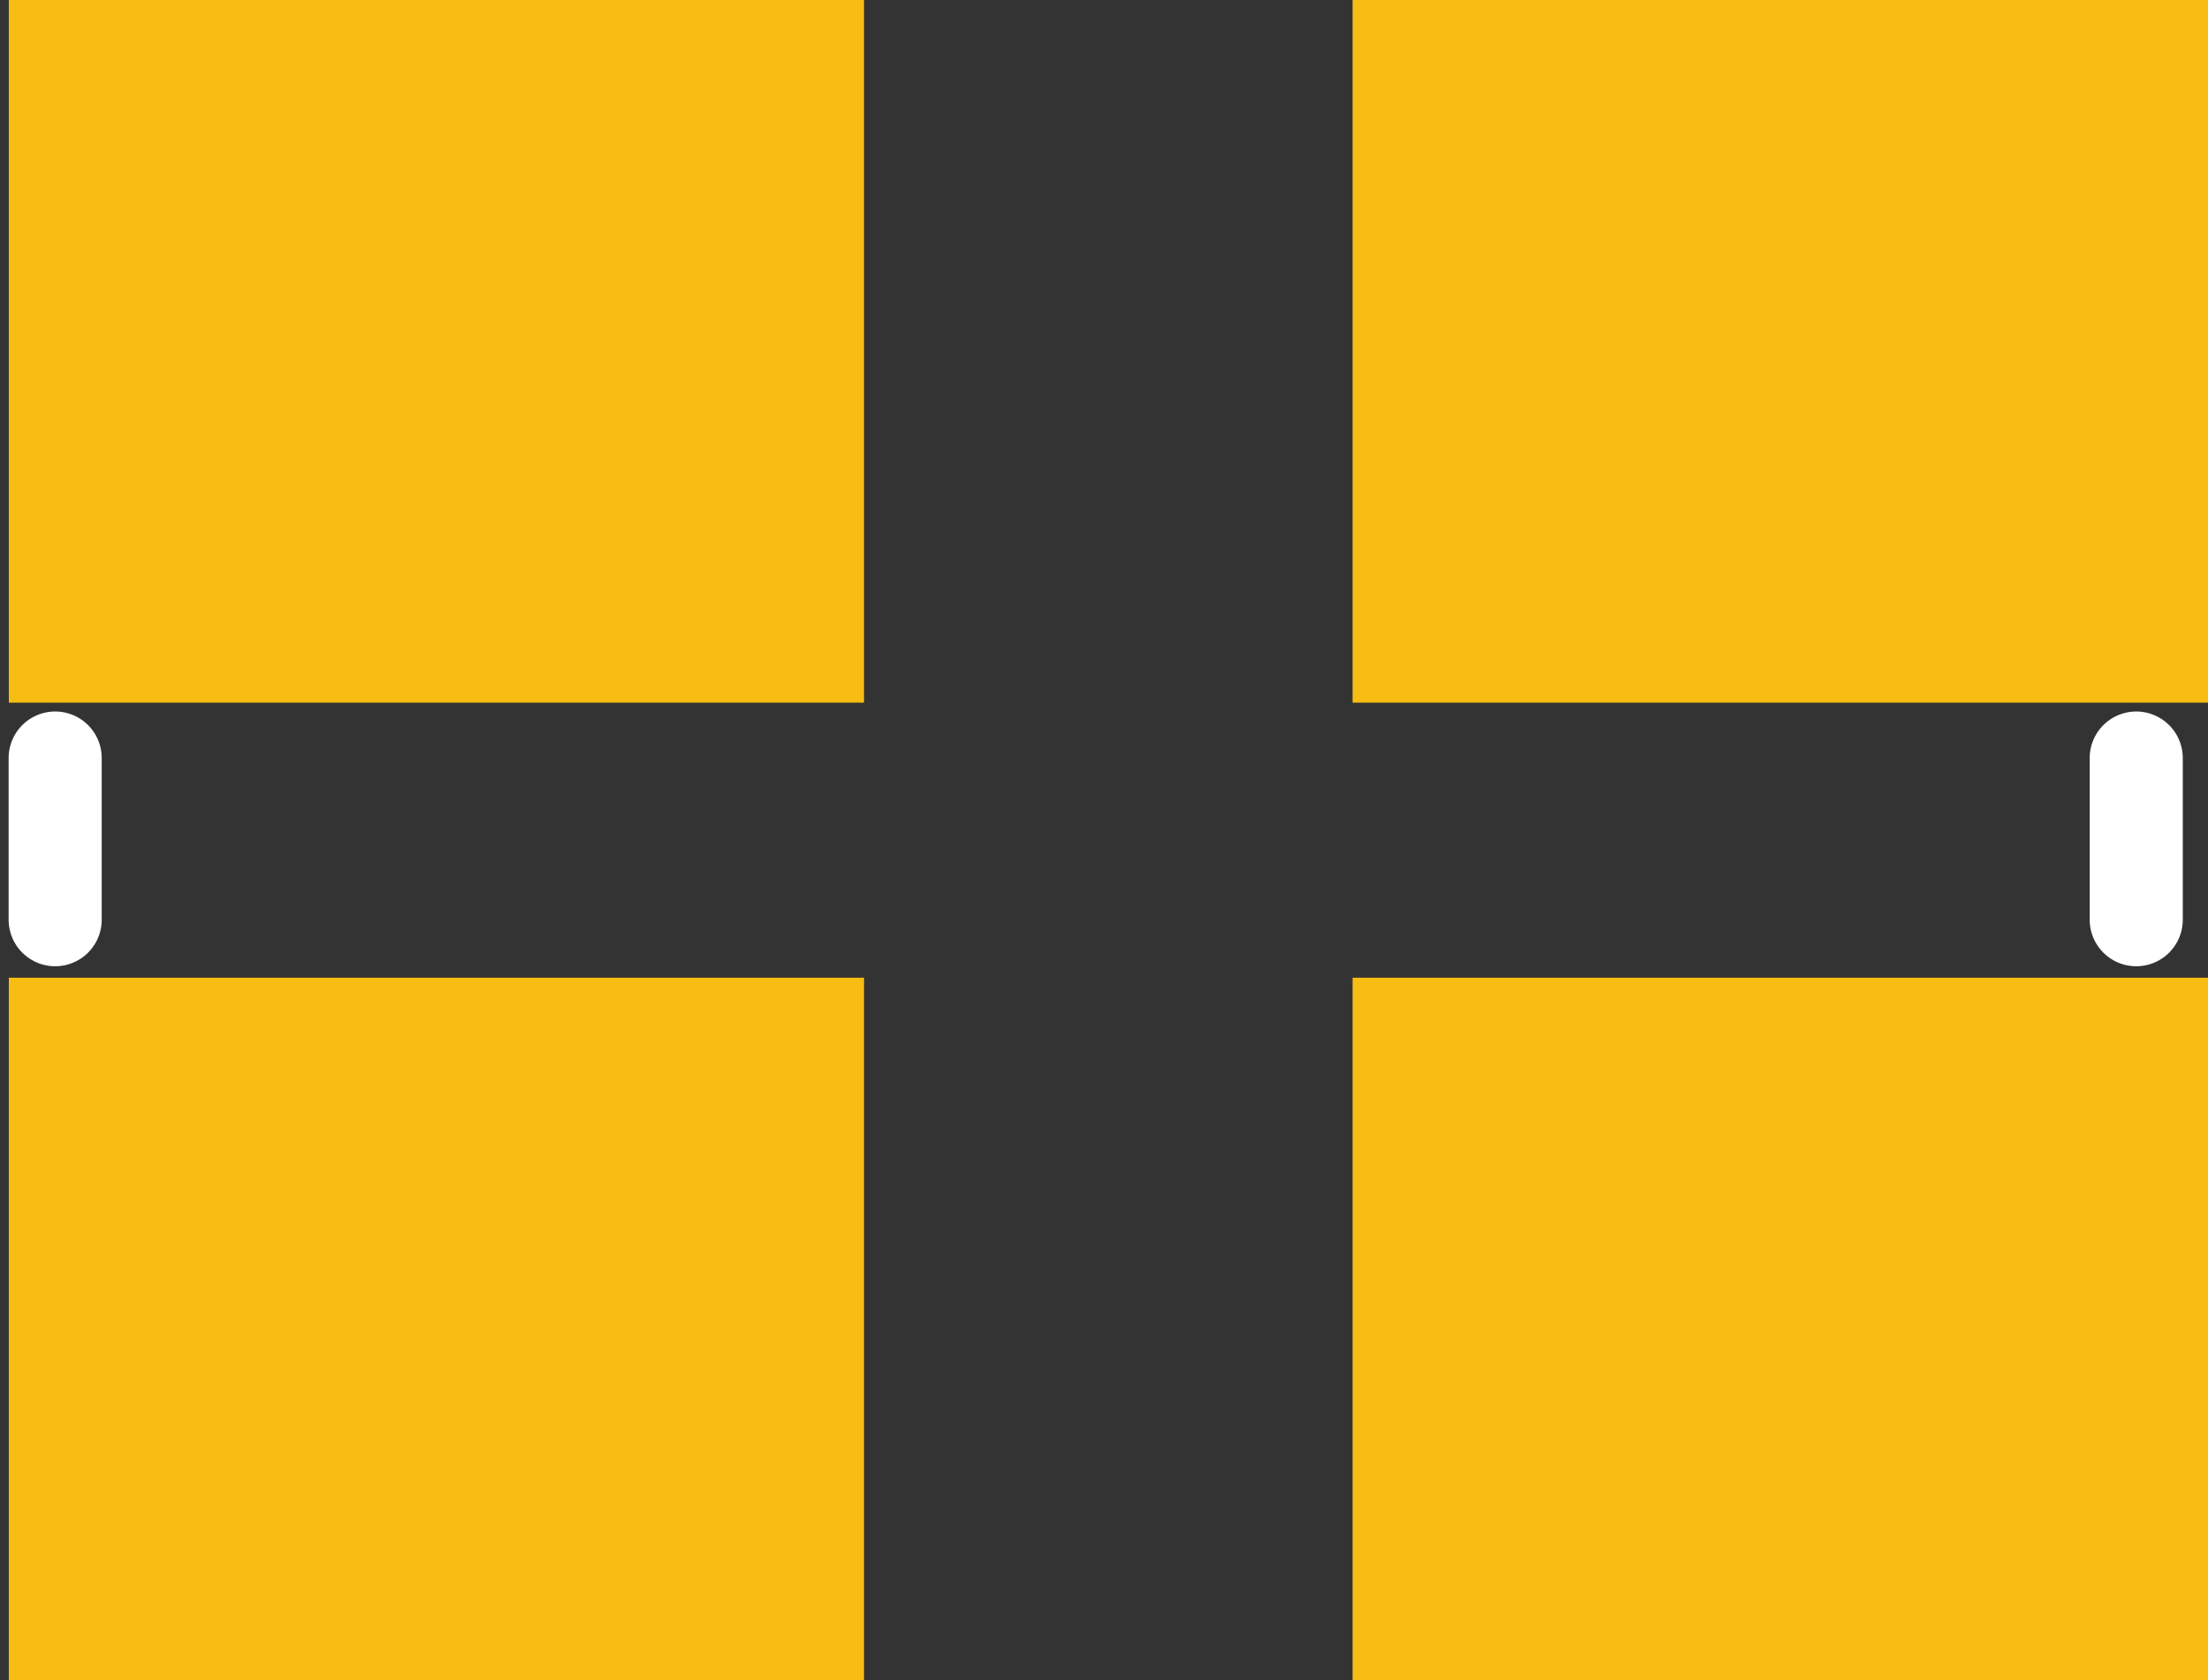 <?xml version="1.0" encoding="utf-8"?>
<!-- Generator: Adobe Illustrator 16.0.0, SVG Export Plug-In . SVG Version: 6.00 Build 0)  -->
<svg version="1.2" baseProfile="tiny" id="Layer_1" xmlns="http://www.w3.org/2000/svg" xmlns:xlink="http://www.w3.org/1999/xlink"
	 x="0px" y="0px" width="10.245px" height="7.795px" viewBox="0 0 10.245 7.795" xml:space="preserve">
<rect x="0" y="0" width="10.245" height="7.795" fill="#333333" stroke="none"/>
<g id="silkscreen">
	<g>
<g>
			<line fill="none" stroke="#FFFFFF" stroke-width="0.432" stroke-linecap="round" x1="0.256" y1="3.517" x2="0.256" y2="4.267"/>
		</g>
	</g>
	<line fill="none" stroke="#FFFFFF" stroke-width="0.432" stroke-linecap="round" x1="9.912" y1="3.517" x2="9.912" y2="4.267"/>
</g>
<g id="copper1">
	<rect id="connector1pad" x="6.276" y="4.536" fill="#F7BD13" width="3.969" height="3.26" stroke-width="0.0"/>
	<rect id="connector3pad" x="0.041" y="0" fill="#F7BD13" width="3.968" height="3.26" stroke-width="0.0"/>
	<rect id="connector2pad" x="6.276" y="0" fill="#F7BD13" width="3.969" height="3.26" stroke-width="0.0"/>
	<rect id="connector0pad" x="0.041" y="4.536" fill="#F7BD13" width="3.968" height="3.26" stroke-width="0.0"/>
</g>
</svg>
